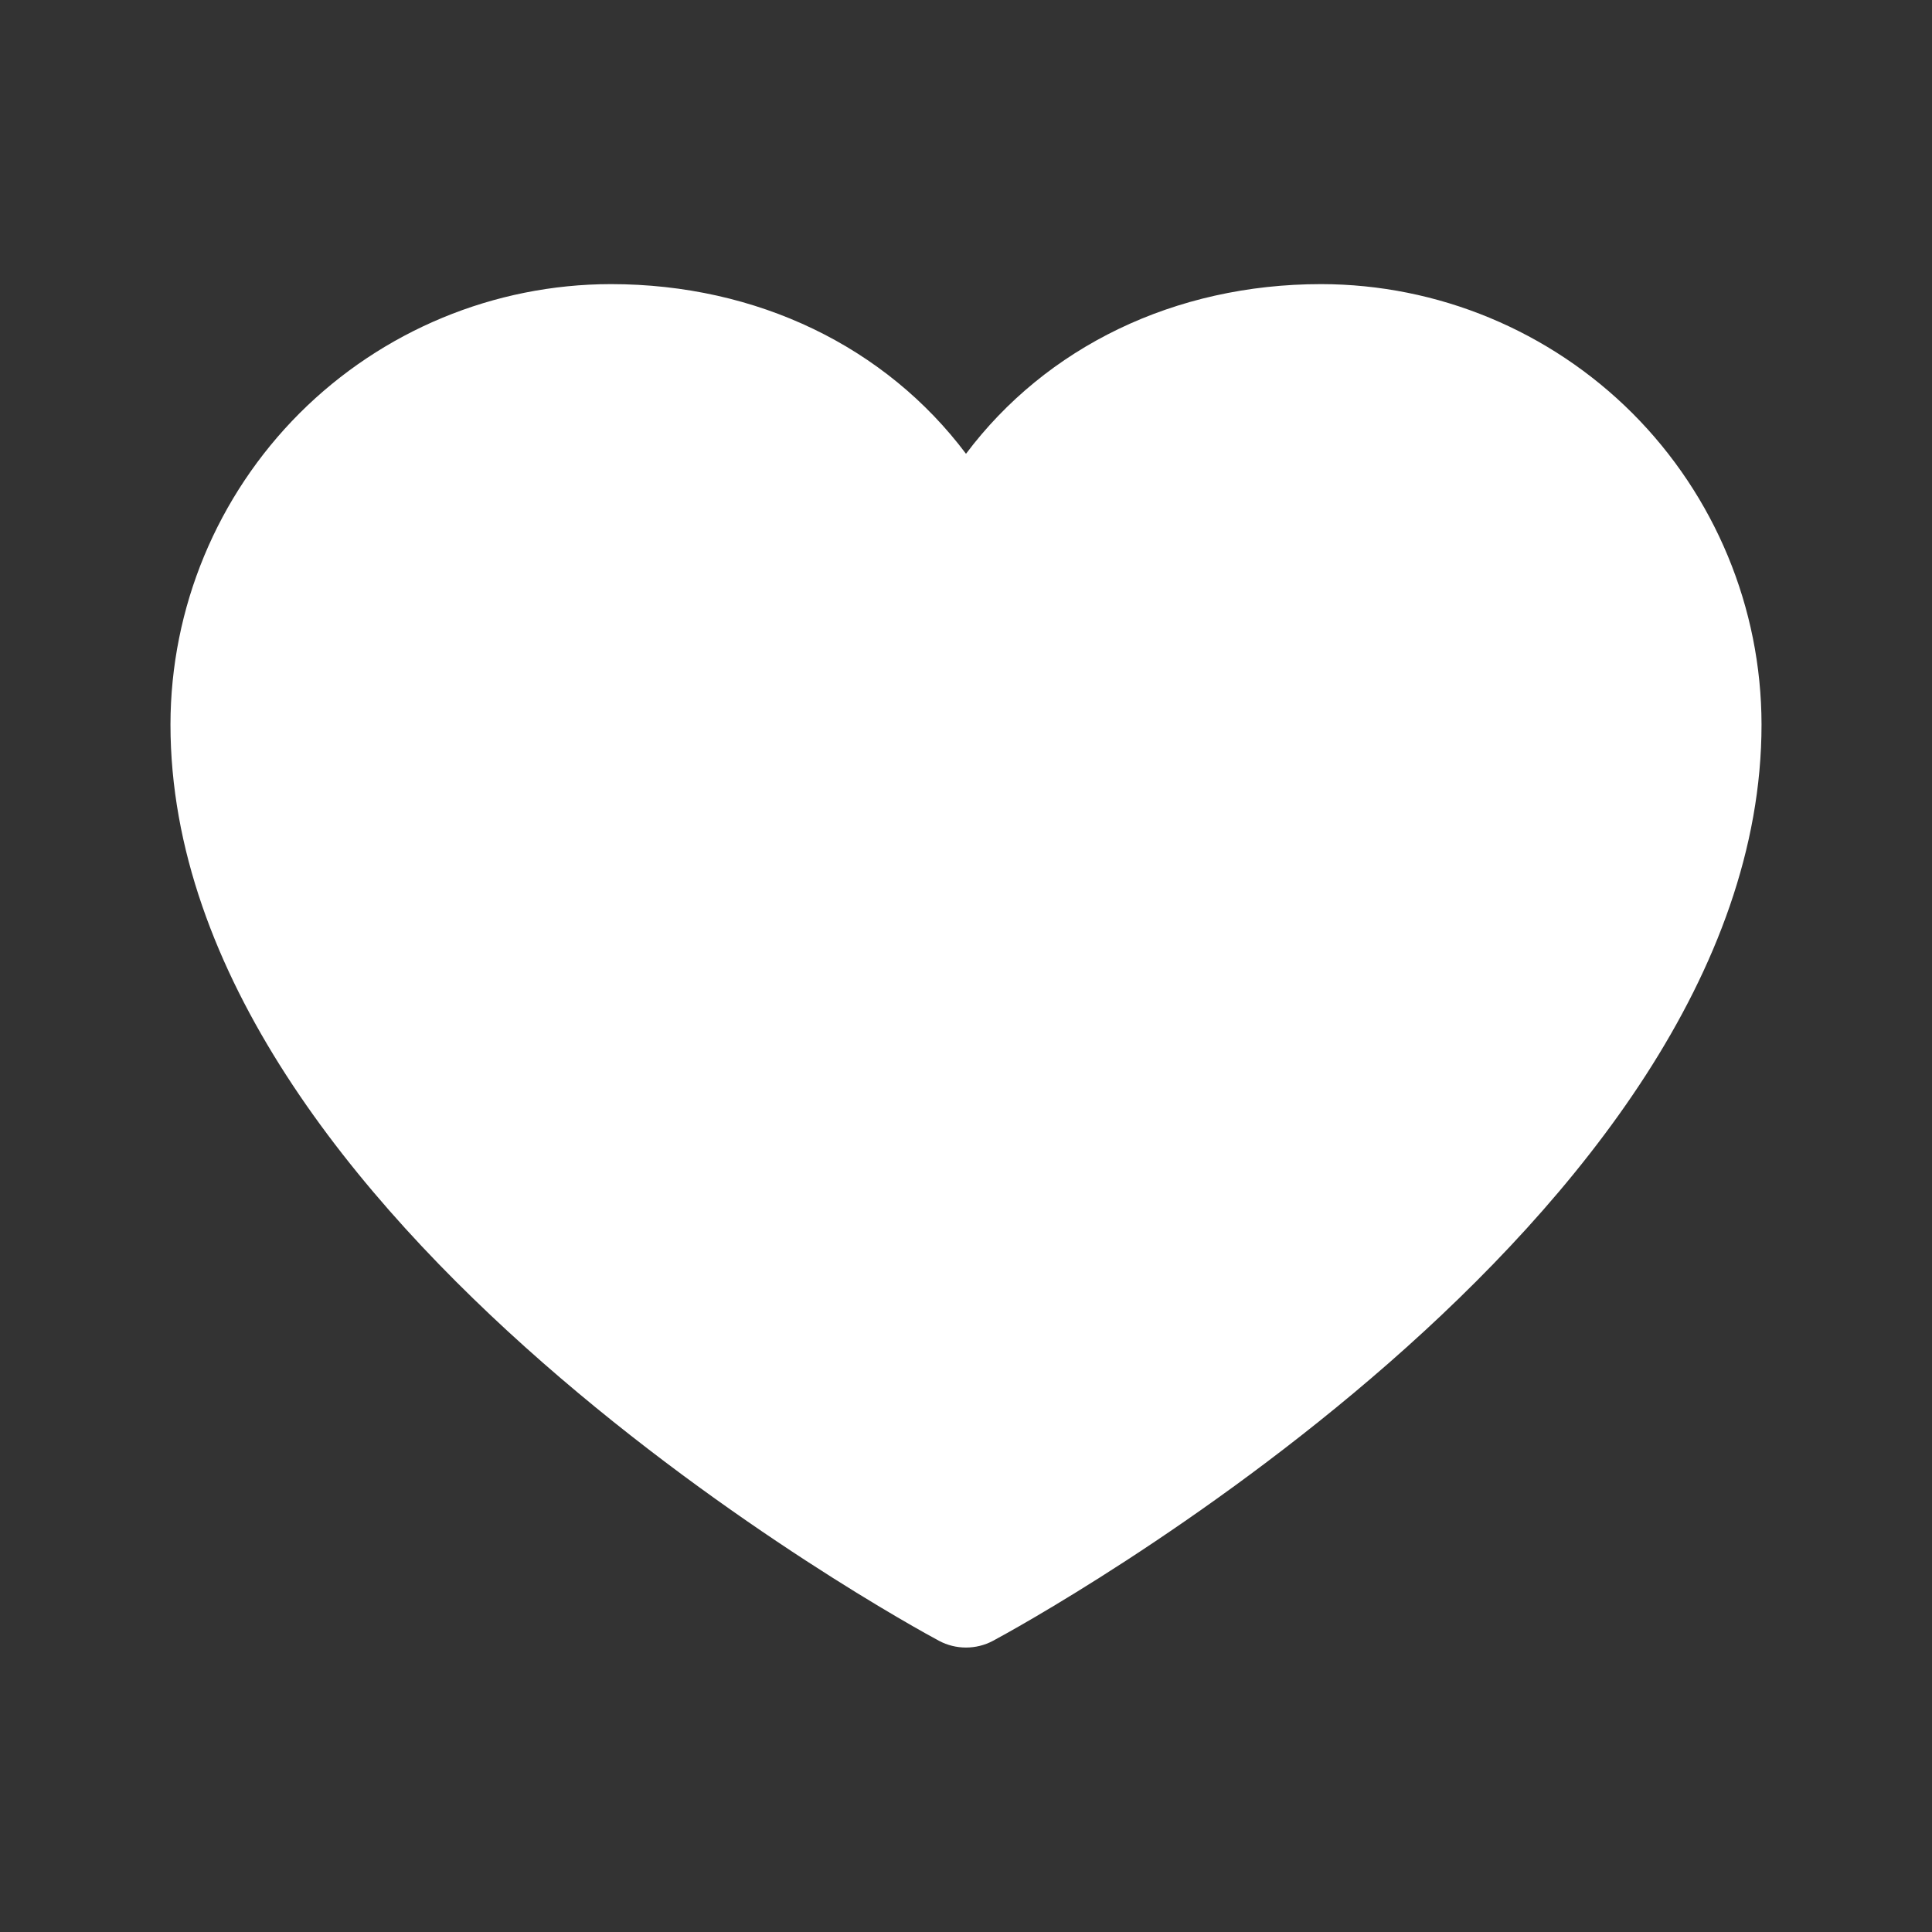 <svg width="17" height="17" viewBox="0 0 17 17" fill="none" xmlns="http://www.w3.org/2000/svg">
<rect x="0" y="0" width="17" height="17" fill="#333333" stroke="none"/>
<path d="M15.5 6.375C15.5 10.75 9.013 14.291 8.737 14.438C8.664 14.477 8.583 14.497 8.5 14.497C8.417 14.497 8.336 14.477 8.263 14.438C7.987 14.291 1.5 10.75 1.5 6.375C1.501 5.348 1.91 4.363 2.636 3.636C3.363 2.91 4.348 2.501 5.375 2.5C6.666 2.5 7.796 3.055 8.5 3.993C9.204 3.055 10.334 2.5 11.625 2.5C12.652 2.501 13.637 2.91 14.364 3.636C15.09 4.363 15.499 5.348 15.5 6.375Z" fill="white"/>
</svg>
